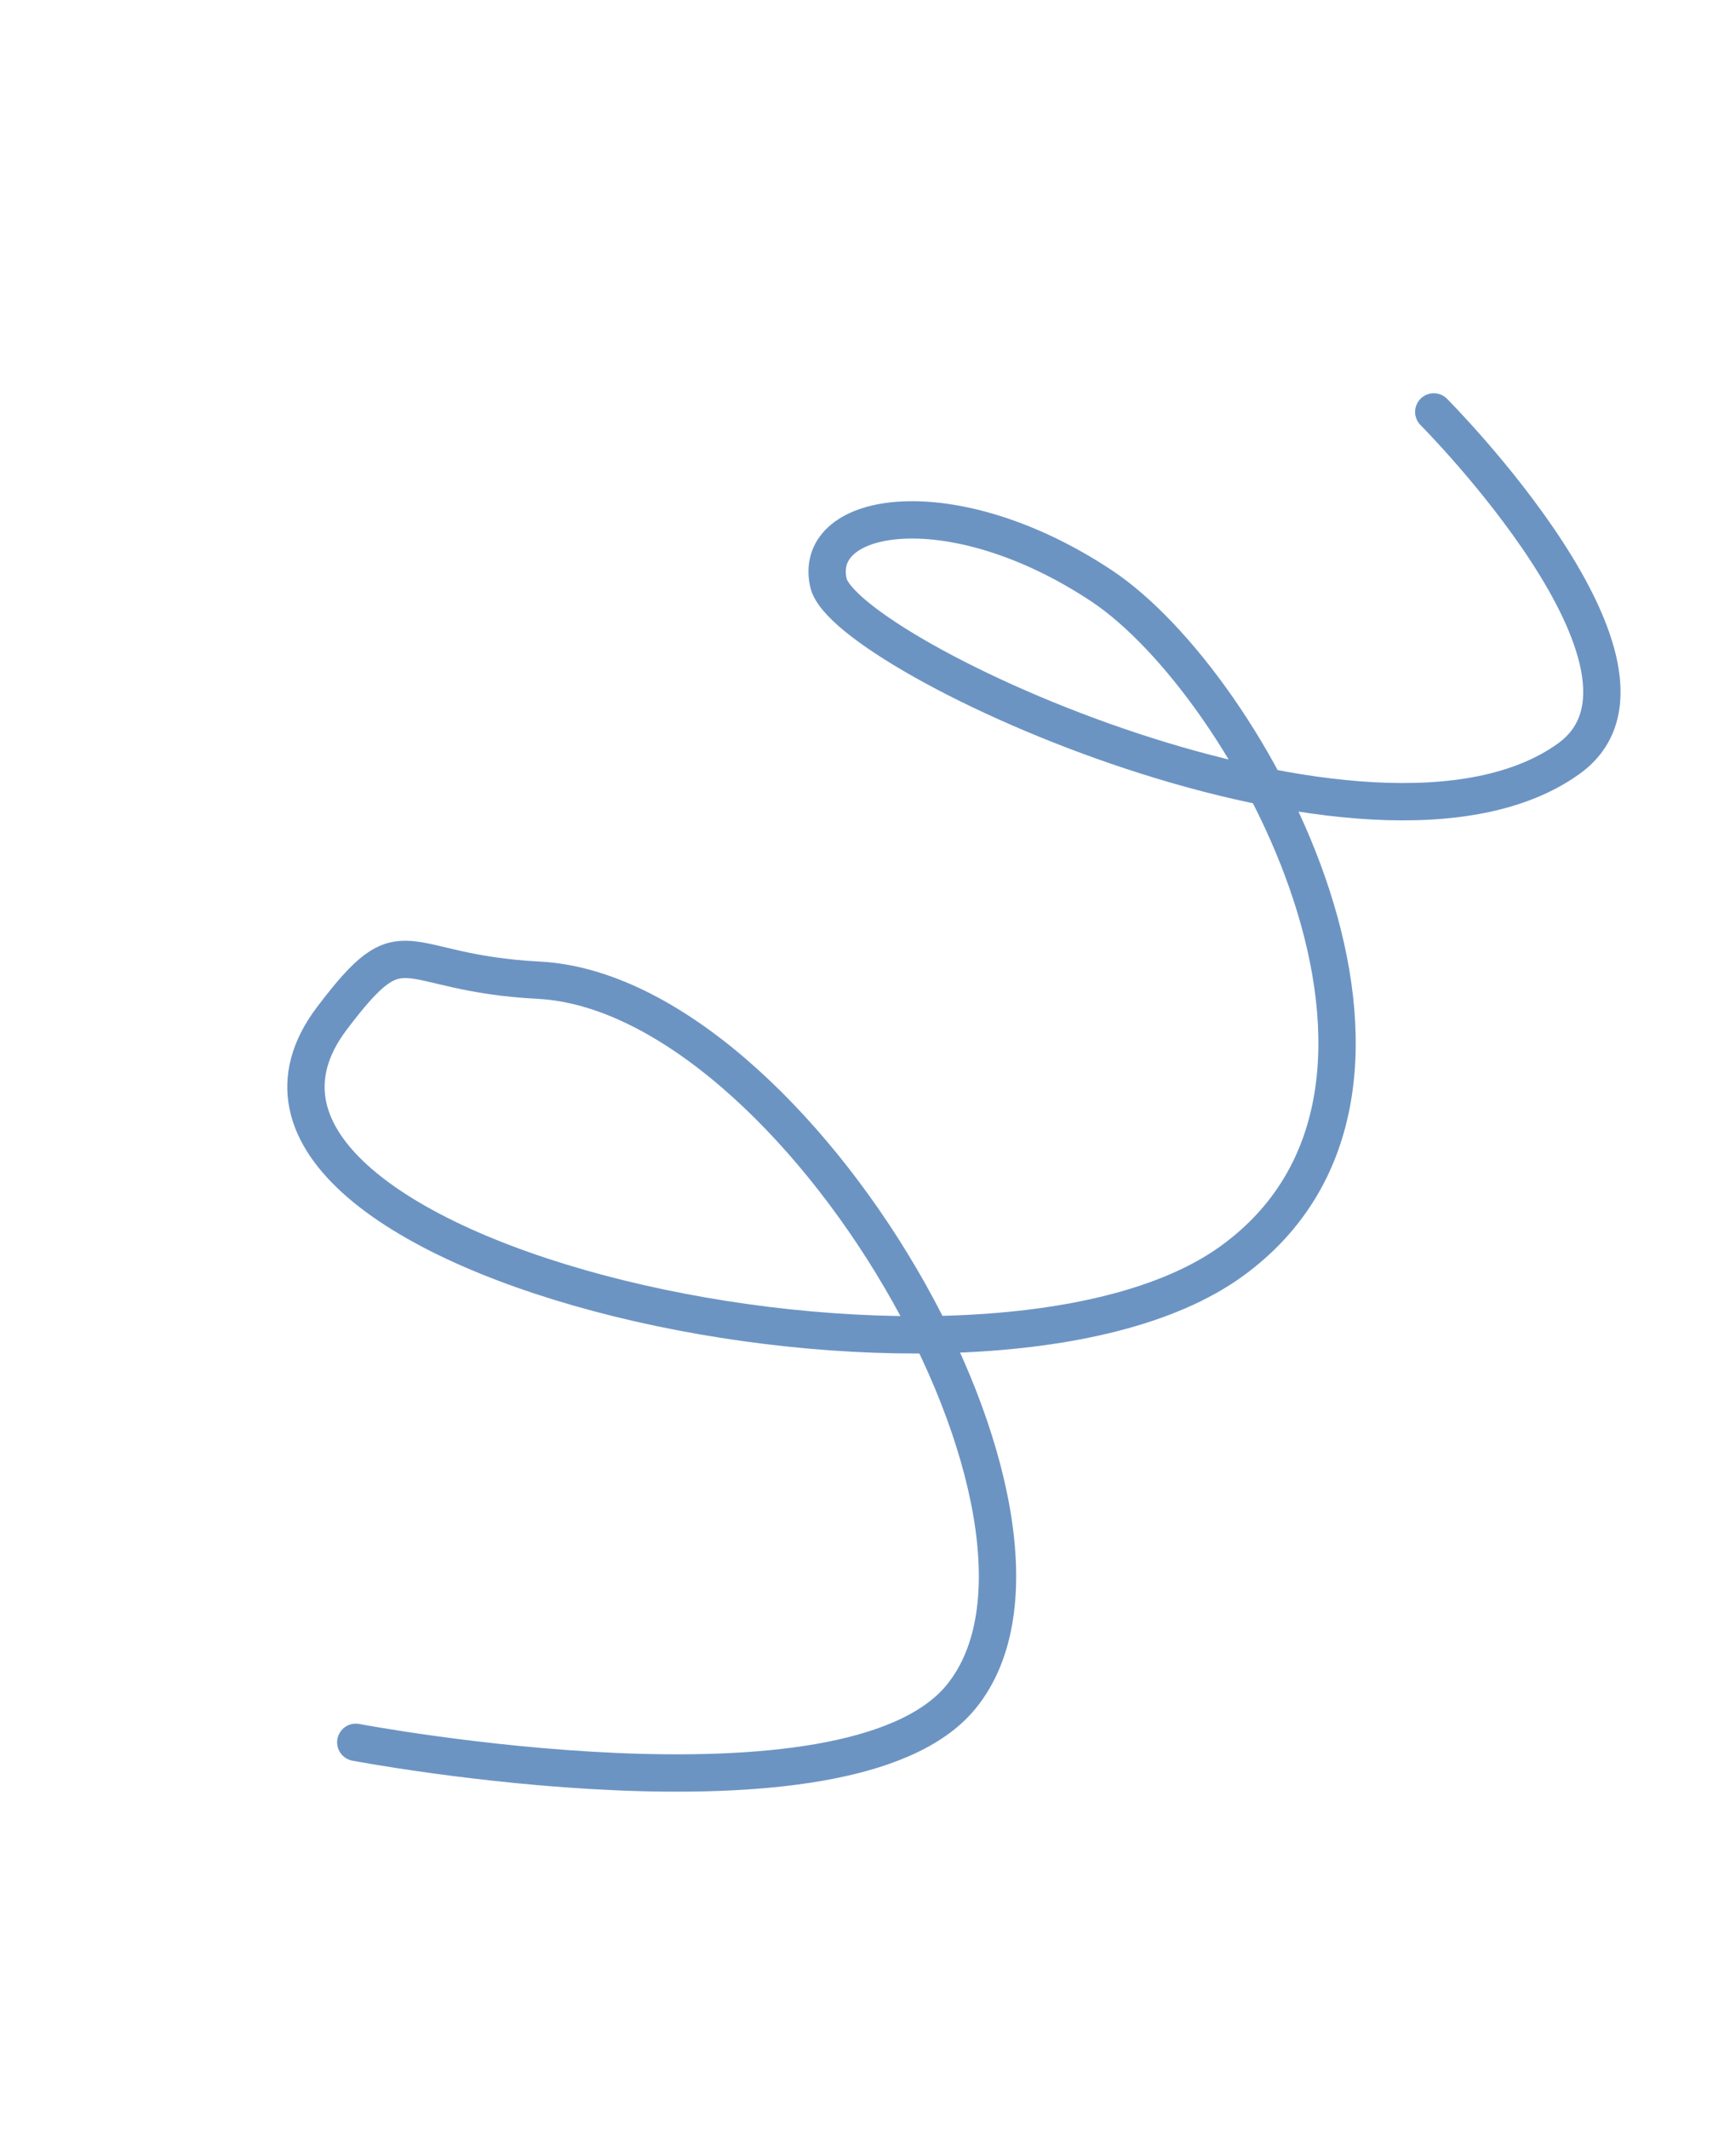 <svg width="93" height="114" viewBox="0 0 93 114" fill="none" xmlns="http://www.w3.org/2000/svg">
<path d="M76.809 22.061C76.809 22.061 90.599 35.896 84.052 40.623C73.582 48.181 45.267 35.125 44.381 31.217C43.494 27.309 51.06 26.104 59.007 31.37C66.954 36.637 78.77 58.307 65.966 67.553C52.487 77.285 8.024 67.443 17.775 54.544C21.772 49.257 21.265 52.104 28.858 52.495C42.696 53.207 59.147 81.493 51.489 90.869C45.412 98.309 19.06 93.309 19.06 93.309" stroke="#6C94C3" stroke-width="2" stroke-linecap="round"/>
</svg>
